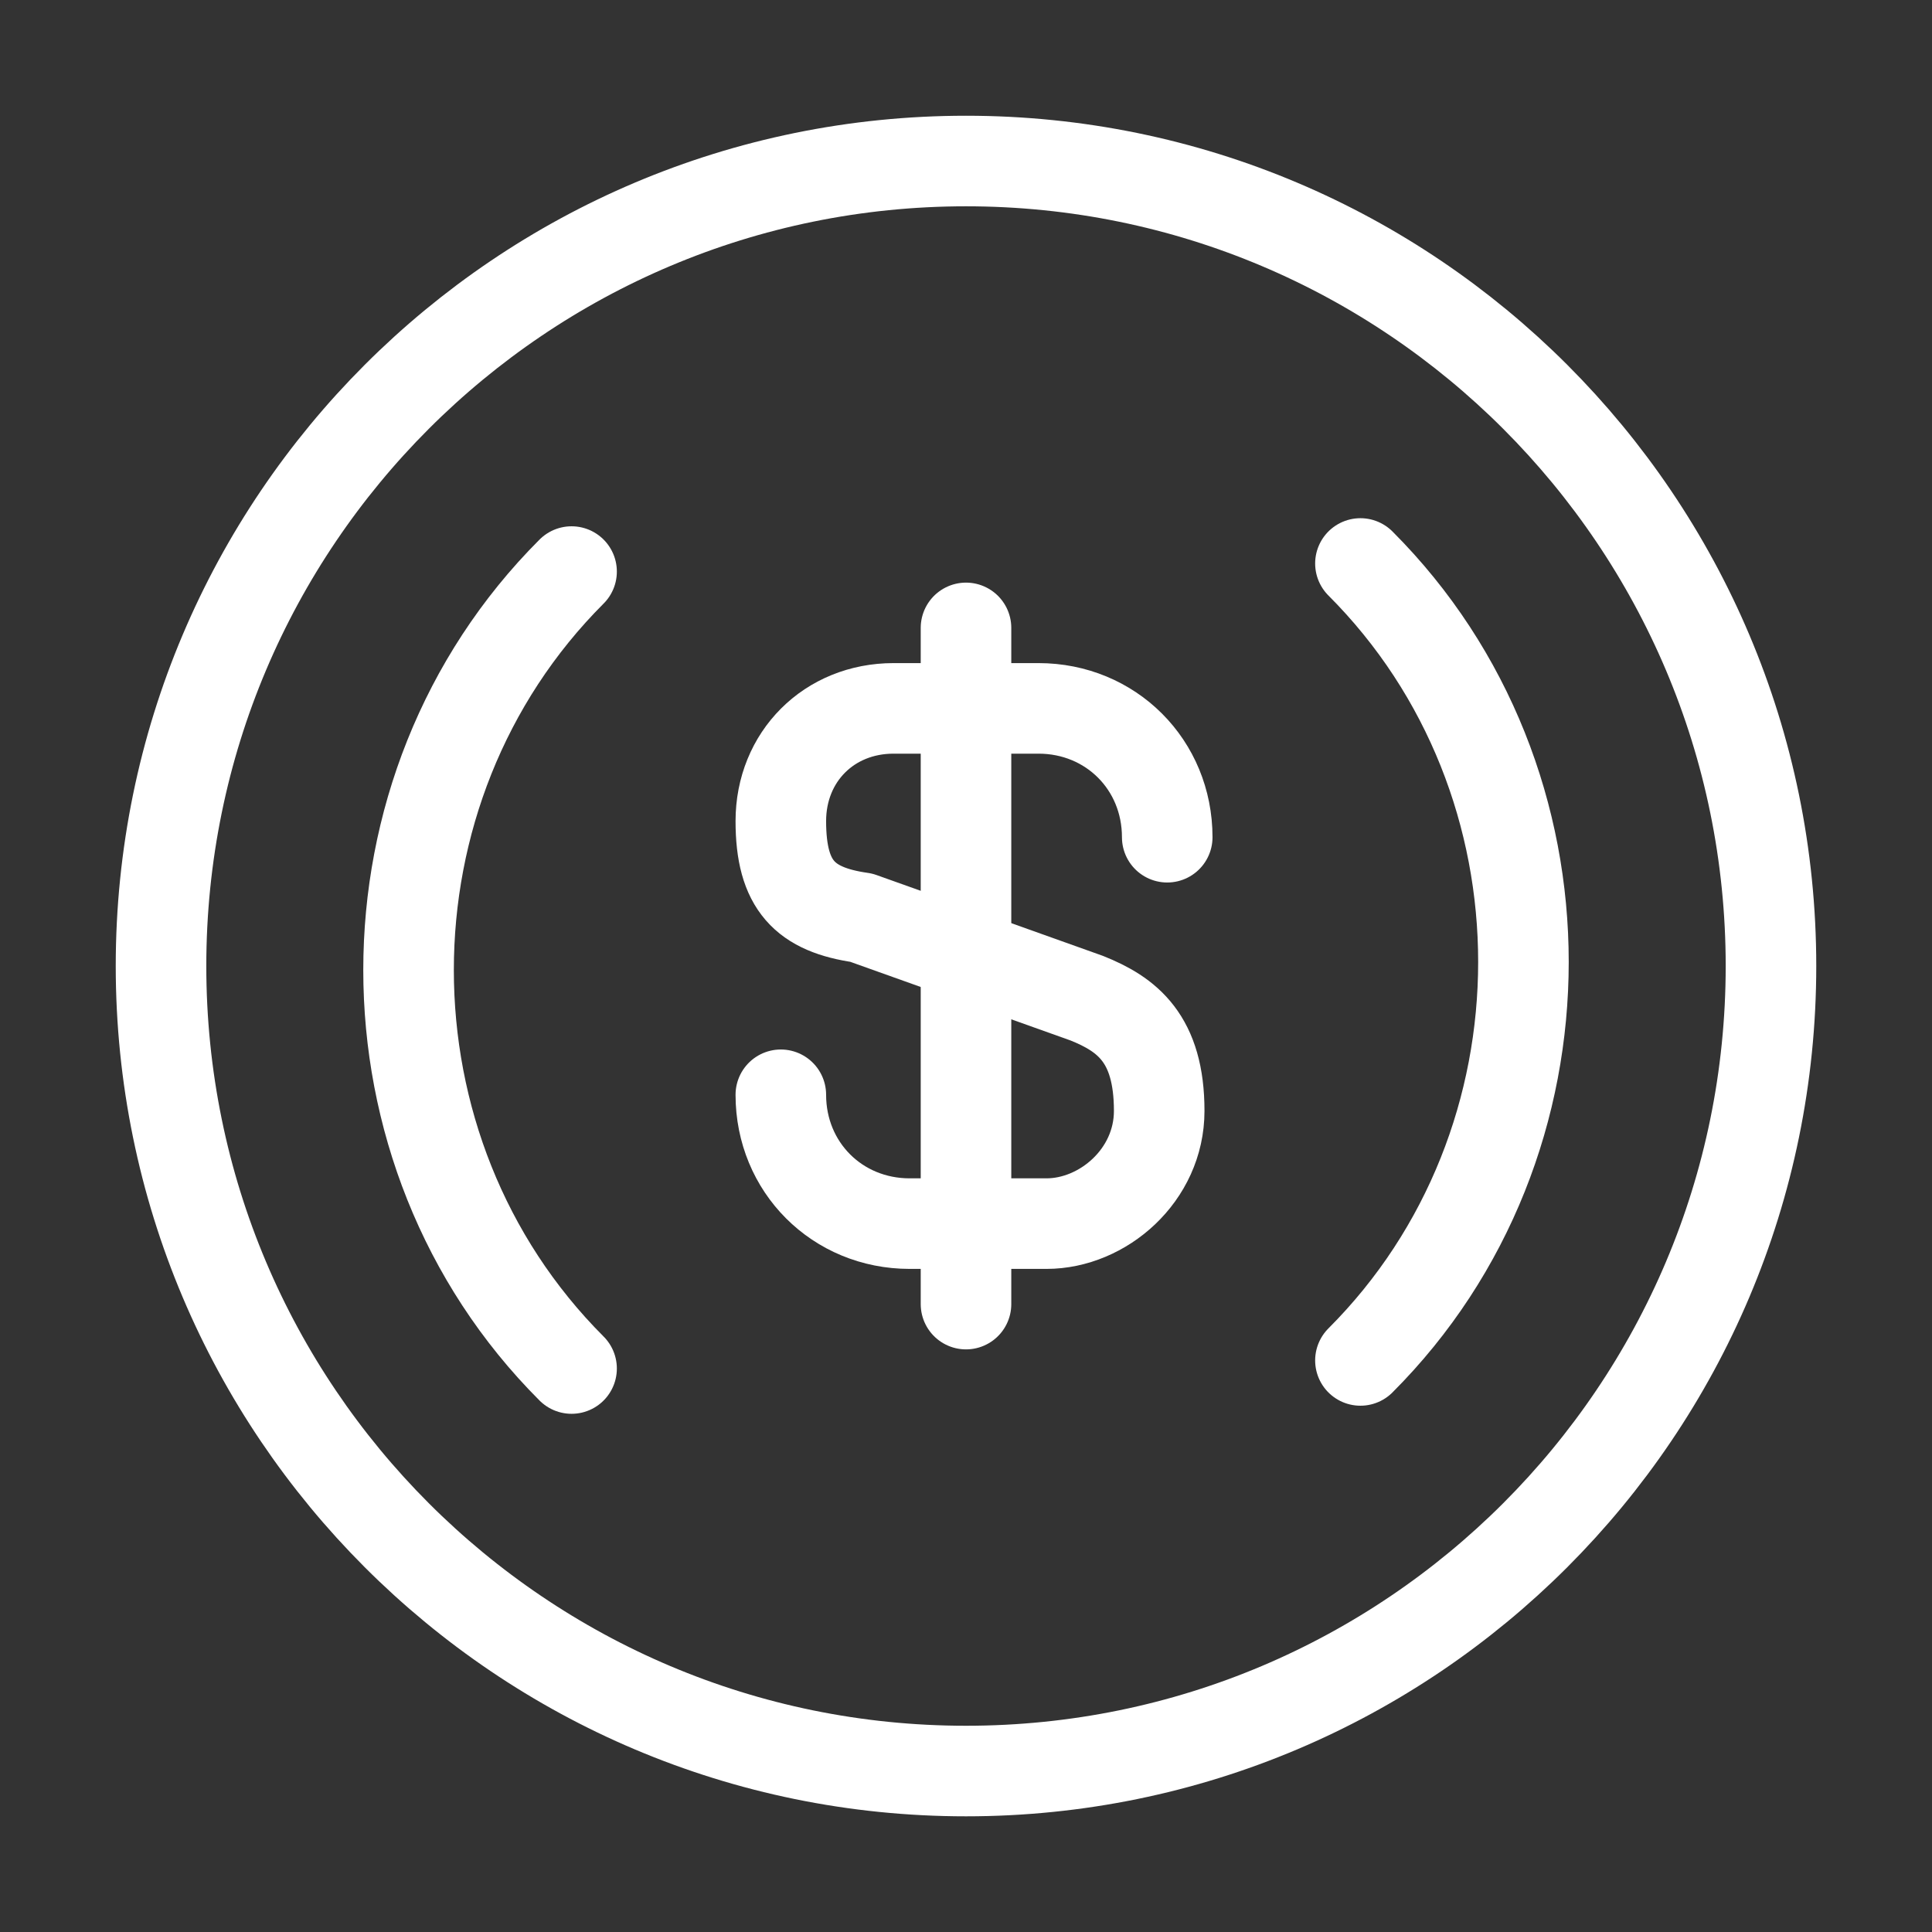 <svg width="32" height="32" viewBox="0 0 32 32" fill="none" xmlns="http://www.w3.org/2000/svg">
<rect x="0" y="0" width="32" height="32" fill="#333333" stroke="none"/>
<path d="M22.533 22.533C26.133 18.933 26.133 12.933 22.533 9.333" stroke="white" stroke-width="1.5" stroke-miterlimit="10" stroke-linecap="round" stroke-linejoin="round"/>
<path d="M9.467 9.467C5.867 13.067 5.867 19.067 9.467 22.667" stroke="white" stroke-width="1.5" stroke-miterlimit="10" stroke-linecap="round" stroke-linejoin="round"/>
<path d="M12.933 18.133C12.933 19.333 13.867 20.267 15.067 20.267H17.333C18.267 20.267 19.2 19.467 19.2 18.4C19.2 17.2 18.667 16.8 18 16.533L14.267 15.2C13.333 15.067 12.933 14.667 12.933 13.6C12.933 12.533 13.733 11.733 14.8 11.733H17.2C18.4 11.733 19.333 12.667 19.333 13.867" stroke="white" stroke-width="1.5" stroke-linecap="round" stroke-linejoin="round"/>
<path d="M16 10.4V21.6" stroke="white" stroke-width="1.5" stroke-linecap="round" stroke-linejoin="round"/>
<path d="M16 29.334C23.364 29.334 29.333 23.364 29.333 16C29.333 8.637 23.364 2.667 16 2.667C8.636 2.667 2.667 8.637 2.667 16C2.667 23.364 8.636 29.334 16 29.334Z" stroke="white" stroke-width="1.5" stroke-miterlimit="10" stroke-linecap="round" stroke-linejoin="round"/>
</svg>
